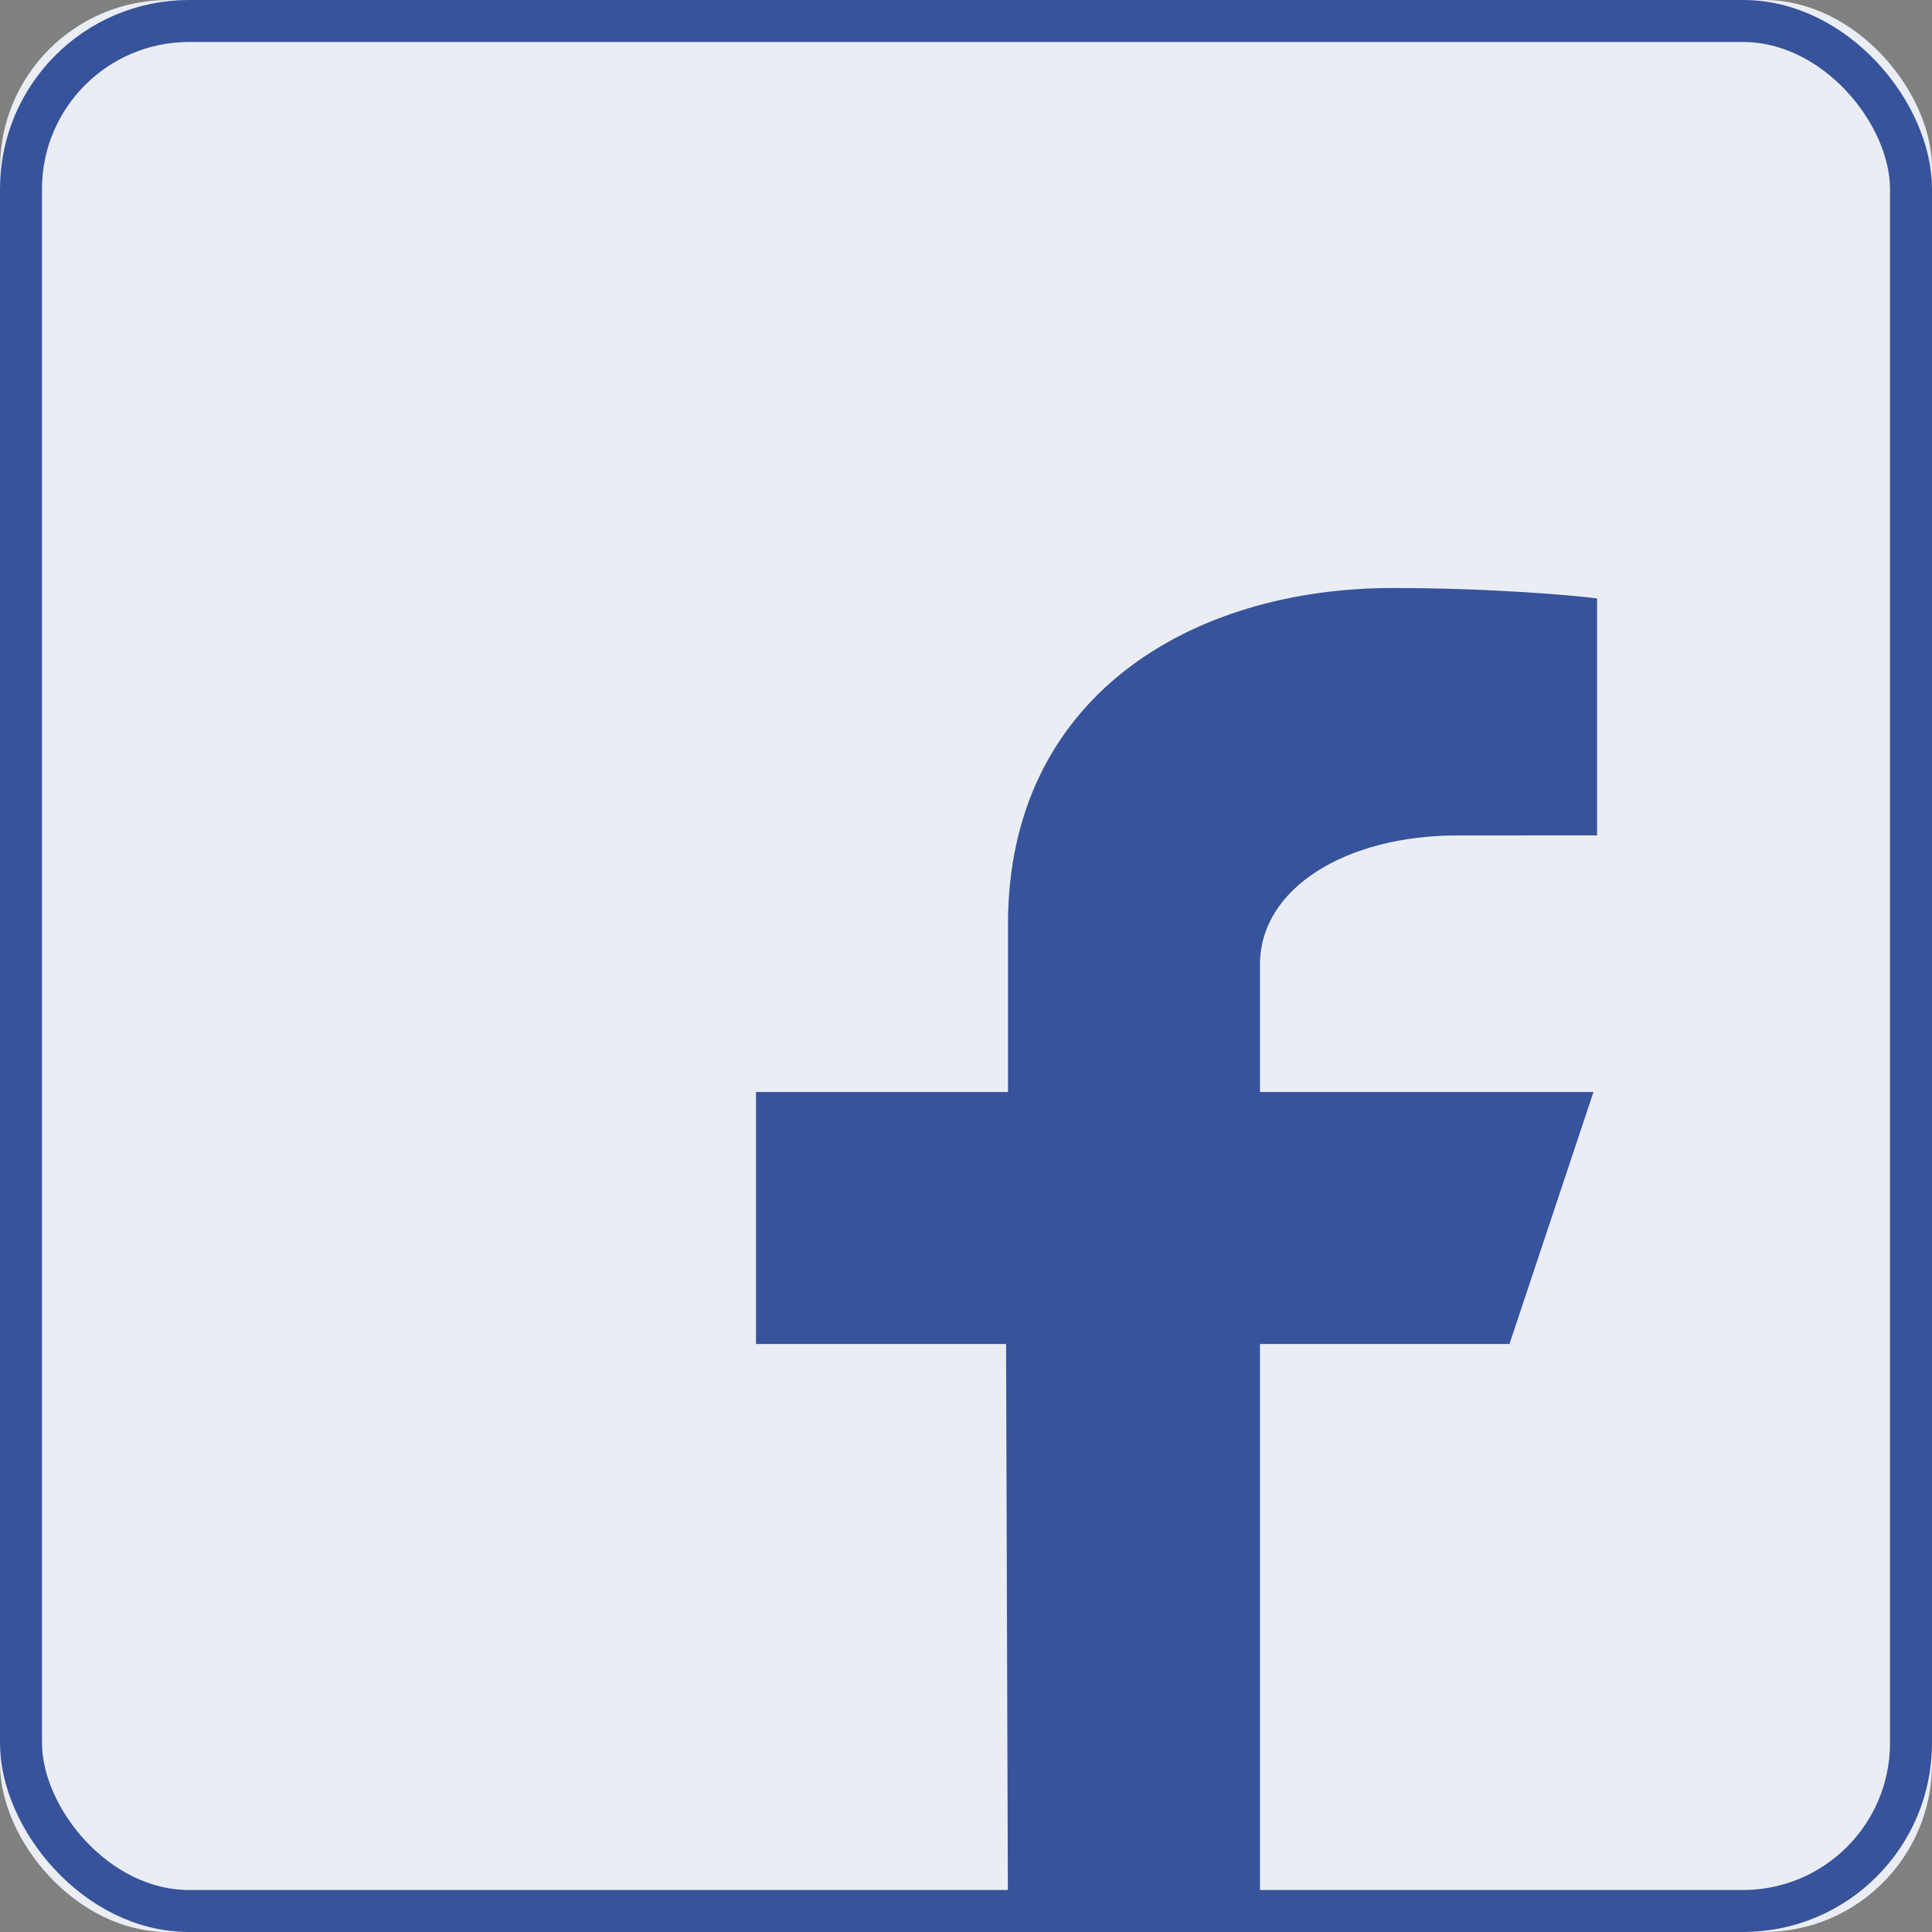 <?xml version="1.0" encoding="UTF-8"?>
<svg width="46px" height="46px" viewBox="0 0 46 46" version="1.1" xmlns="http://www.w3.org/2000/svg" xmlns:xlink="http://www.w3.org/1999/xlink">
    <rect x="0" y="0" width="46" height="46" fill="#808080" stroke="none"/>
    <!-- Generator: Sketch 47.1 (45422) - http://www.bohemiancoding.com/sketch -->
    <title>icon--facebook_color--48</title>
    <desc>Created with Sketch.</desc>
    <defs>
        <rect id="path-1" x="0" y="0" width="46" height="46" rx="4"></rect>
    </defs>
    <g id="Admin-home" stroke="none" stroke-width="1" fill="none" fill-rule="evenodd">
        <g id="icon--facebook_color--48" transform="translate(-5, -5)">
            <g transform="translate(5, 5)">
                <g id="Rectangle">
                    <use fill="#EBEDF5" fill-rule="evenodd" xlink:href="#path-1"></use>
                    <rect stroke="#37539B" stroke-width="1" x="0.5" y="0.5" width="45" height="45" rx="4"></rect>
                </g>
                <path d="M24,46 L23.954,32 L18,32 L18,26 L24,26 L24,22 C24,16.602 28.343,14 33.159,14 C35.466,14 37.448,14.172 38.026,14.248 L38.026,19.89 L34.686,19.892 C32.067,19.892 30,21.136 30,22.962 L30,26 L37.94,26 L35.94,32 L30,32 L30,46 L24,46 Z" id="Shape" fill="#37539B" fill-rule="nonzero"></path>
            </g>
        </g>
    </g>
</svg>
